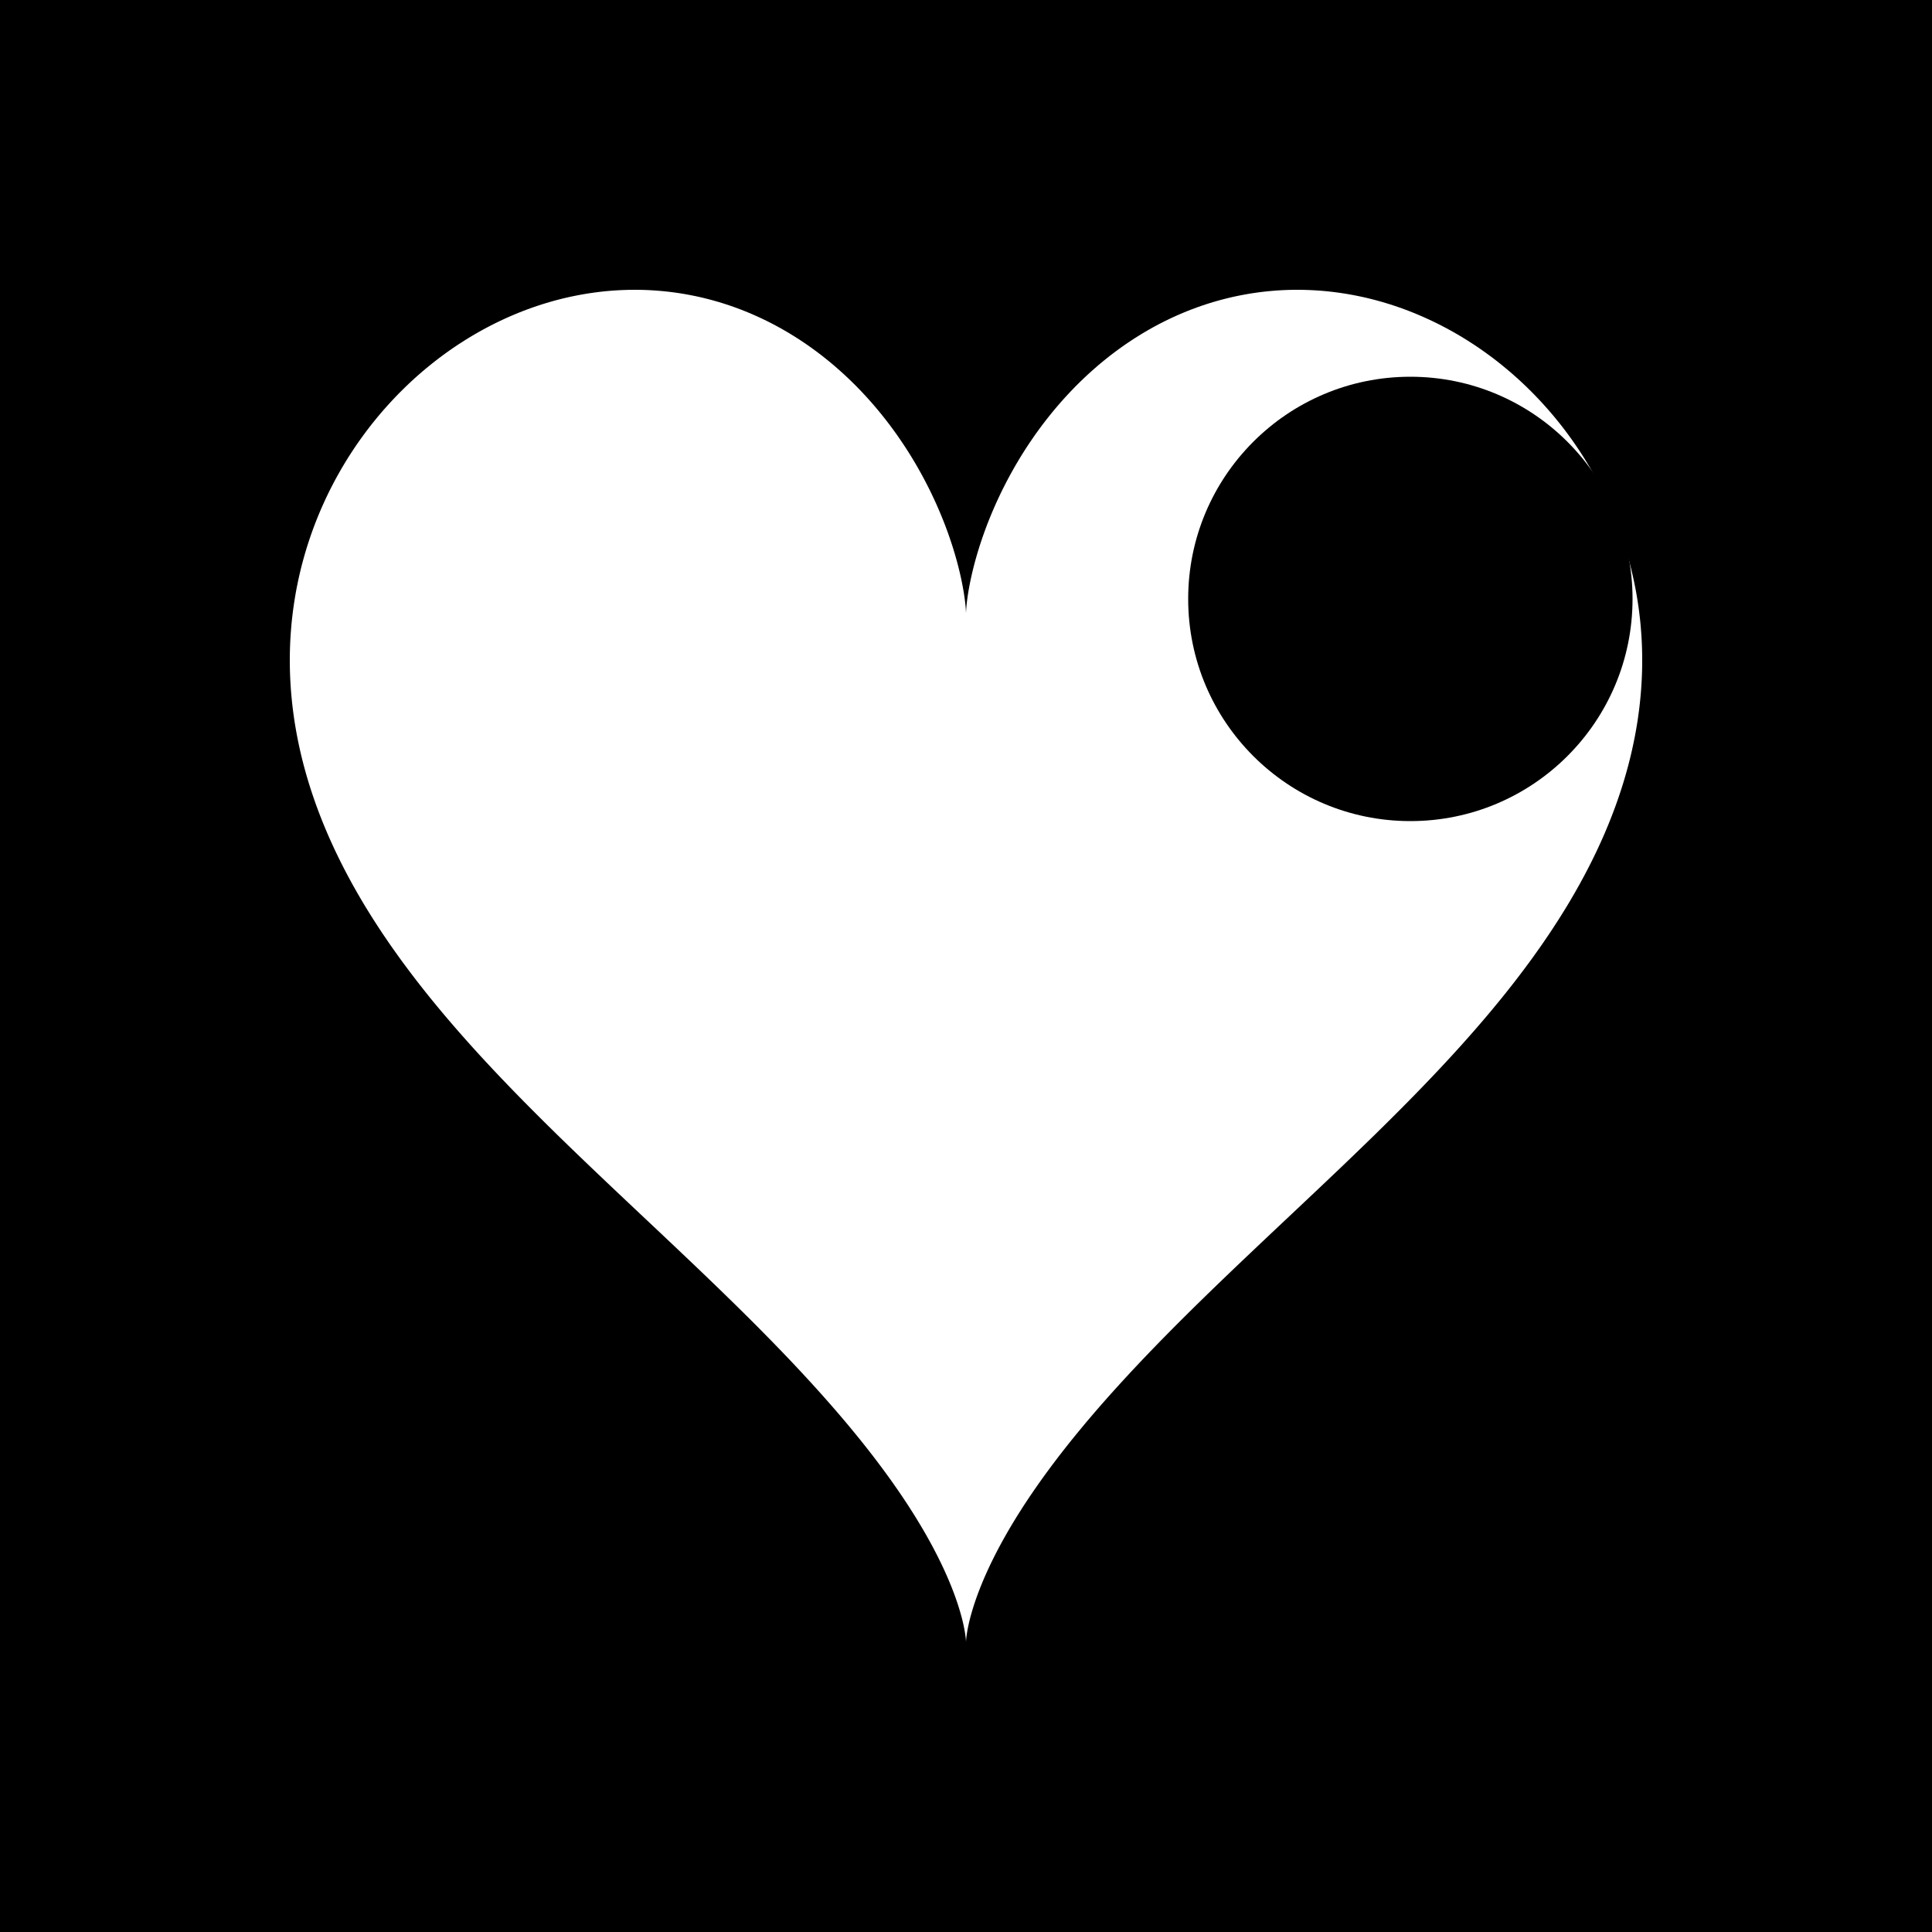 <svg xmlns="http://www.w3.org/2000/svg" viewBox="0 0 100 100" aria-hidden="true">
  <rect width="100" height="100" fill="black"/>
  <path d="M50.000,31.756 L50.000,31.754 L50.000,31.750 L50.000,31.743 L50.000,31.734 L50.001,31.722 L50.001,31.707 L50.002,31.689 L50.003,31.669 L50.004,31.645 L50.005,31.620 L50.007,31.591 L50.009,31.560 L50.011,31.526 L50.014,31.490 L50.017,31.451 L50.021,31.409 L50.025,31.365 L50.029,31.318 L50.034,31.269 L50.040,31.217 L50.046,31.162 L50.053,31.105 L50.061,31.045 L50.069,30.983 L50.078,30.918 L50.088,30.851 L50.098,30.782 L50.109,30.710 L50.121,30.636 L50.134,30.559 L50.148,30.480 L50.163,30.399 L50.178,30.315 L50.195,30.229 L50.212,30.141 L50.231,30.051 L50.250,29.958 L50.271,29.864 L50.293,29.767 L50.315,29.668 L50.339,29.568 L50.364,29.465 L50.390,29.360 L50.418,29.253 L50.446,29.145 L50.476,29.034 L50.507,28.922 L50.540,28.807 L50.573,28.691 L50.608,28.574 L50.645,28.454 L50.682,28.333 L50.721,28.211 L50.762,28.086 L50.804,27.961 L50.847,27.833 L50.892,27.705 L50.938,27.574 L50.986,27.443 L51.035,27.310 L51.086,27.176 L51.138,27.041 L51.192,26.904 L51.248,26.766 L51.305,26.628 L51.364,26.488 L51.424,26.347 L51.486,26.205 L51.549,26.062 L51.615,25.919 L51.682,25.774 L51.750,25.629 L51.820,25.483 L51.892,25.336 L51.966,25.189 L52.042,25.041 L52.119,24.892 L52.198,24.743 L52.278,24.594 L52.361,24.444 L52.445,24.294 L52.531,24.143 L52.618,23.993 L52.708,23.842 L52.799,23.690 L52.892,23.539 L52.987,23.388 L53.084,23.236 L53.182,23.085 L53.283,22.934 L53.385,22.783 L53.489,22.632 L53.594,22.481 L53.702,22.331 L53.811,22.181 L53.922,22.031 L54.035,21.882 L54.150,21.733 L54.267,21.585 L54.385,21.437 L54.505,21.290 L54.627,21.144 L54.751,20.998 L54.876,20.853 L55.004,20.709 L55.133,20.566 L55.264,20.424 L55.396,20.282 L55.531,20.142 L55.667,20.002 L55.805,19.864 L55.945,19.727 L56.086,19.591 L56.229,19.456 L56.374,19.323 L56.520,19.191 L56.669,19.060 L56.818,18.930 L56.970,18.802 L57.123,18.676 L57.278,18.551 L57.434,18.427 L57.592,18.306 L57.752,18.185 L57.913,18.067 L58.076,17.950 L58.240,17.835 L58.406,17.722 L58.573,17.611 L58.742,17.501 L58.912,17.394 L59.084,17.288 L59.257,17.184 L59.431,17.083 L59.607,16.983 L59.785,16.886 L59.963,16.790 L60.143,16.697 L60.325,16.606 L60.507,16.518 L60.691,16.431 L60.876,16.347 L61.062,16.265 L61.250,16.185 L61.439,16.108 L61.628,16.033 L61.819,15.961 L62.011,15.891 L62.205,15.823 L62.399,15.758 L62.594,15.696 L62.790,15.636 L62.987,15.579 L63.185,15.524 L63.384,15.472 L63.584,15.422 L63.785,15.375 L63.986,15.331 L64.189,15.290 L64.392,15.251 L64.595,15.215 L64.800,15.181 L65.005,15.151 L65.211,15.123 L65.417,15.098 L65.624,15.076 L65.832,15.057 L66.040,15.040 L66.248,15.026 L66.457,15.015 L66.667,15.007 L66.877,15.002 L67.087,15.000 L67.297,15.001 L67.508,15.004 L67.719,15.011 L67.930,15.020 L68.141,15.032 L68.353,15.047 L68.565,15.065 L68.776,15.086 L68.988,15.110 L69.200,15.137 L69.412,15.167 L69.623,15.199 L69.835,15.235 L70.046,15.273 L70.258,15.315 L70.469,15.359 L70.680,15.406 L70.890,15.456 L71.101,15.509 L71.311,15.565 L71.520,15.624 L71.729,15.686 L71.938,15.750 L72.146,15.818 L72.354,15.888 L72.561,15.961 L72.768,16.037 L72.974,16.116 L73.179,16.197 L73.383,16.282 L73.587,16.369 L73.790,16.459 L73.992,16.552 L74.194,16.647 L74.394,16.745 L74.594,16.846 L74.792,16.950 L74.990,17.056 L75.187,17.165 L75.382,17.276 L75.577,17.391 L75.770,17.507 L75.962,17.627 L76.153,17.749 L76.343,17.873 L76.532,18.000 L76.719,18.130 L76.905,18.262 L77.089,18.396 L77.272,18.533 L77.454,18.673 L77.634,18.814 L77.813,18.959 L77.990,19.105 L78.166,19.254 L78.340,19.405 L78.512,19.558 L78.683,19.714 L78.852,19.872 L79.019,20.032 L79.184,20.194 L79.348,20.358 L79.510,20.525 L79.670,20.693 L79.828,20.864 L79.985,21.037 L80.139,21.211 L80.292,21.388 L80.442,21.566 L80.590,21.747 L80.737,21.929 L80.881,22.113 L81.023,22.299 L81.163,22.487 L81.301,22.677 L81.437,22.868 L81.570,23.061 L81.702,23.256 L81.831,23.453 L81.958,23.651 L82.082,23.850 L82.204,24.052 L82.324,24.254 L82.441,24.459 L82.556,24.664 L82.669,24.871 L82.779,25.080 L82.887,25.290 L82.992,25.501 L83.095,25.714 L83.195,25.928 L83.292,26.143 L83.388,26.359 L83.480,26.577 L83.570,26.795 L83.657,27.015 L83.742,27.236 L83.824,27.458 L83.903,27.681 L83.980,27.906 L84.054,28.131 L84.126,28.357 L84.194,28.584 L84.260,28.812 L84.323,29.040 L84.384,29.270 L84.441,29.500 L84.496,29.732 L84.548,29.963 L84.597,30.196 L84.644,30.429 L84.688,30.663 L84.728,30.898 L84.766,31.133 L84.801,31.369 L84.834,31.606 L84.863,31.843 L84.890,32.080 L84.914,32.318 L84.934,32.557 L84.952,32.795 L84.968,33.035 L84.980,33.274 L84.989,33.514 L84.996,33.755 L84.999,33.995 L85.000,34.236 L84.998,34.477 L84.993,34.719 L84.985,34.960 L84.974,35.202 L84.960,35.444 L84.944,35.686 L84.924,35.928 L84.902,36.171 L84.877,36.413 L84.849,36.656 L84.818,36.898 L84.784,37.141 L84.748,37.383 L84.708,37.626 L84.666,37.869 L84.621,38.111 L84.573,38.353 L84.522,38.596 L84.469,38.838 L84.413,39.080 L84.354,39.322 L84.292,39.564 L84.227,39.806 L84.160,40.047 L84.090,40.288 L84.018,40.529 L83.942,40.770 L83.864,41.011 L83.783,41.251 L83.700,41.491 L83.614,41.731 L83.525,41.971 L83.434,42.210 L83.340,42.449 L83.244,42.687 L83.145,42.925 L83.044,43.163 L82.940,43.401 L82.833,43.638 L82.724,43.875 L82.613,44.111 L82.499,44.347 L82.383,44.583 L82.264,44.818 L82.143,45.053 L82.020,45.287 L81.894,45.521 L81.767,45.755 L81.636,45.988 L81.504,46.221 L81.369,46.453 L81.233,46.685 L81.094,46.916 L80.952,47.147 L80.809,47.377 L80.664,47.607 L80.516,47.836 L80.367,48.065 L80.216,48.294 L80.062,48.521 L79.907,48.749 L79.750,48.976 L79.590,49.202 L79.429,49.428 L79.267,49.654 L79.102,49.879 L78.935,50.103 L78.767,50.327 L78.597,50.551 L78.426,50.774 L78.253,50.996 L78.078,51.218 L77.902,51.440 L77.724,51.661 L77.544,51.881 L77.363,52.101 L77.181,52.321 L76.997,52.540 L76.812,52.758 L76.625,52.976 L76.437,53.194 L76.248,53.411 L76.058,53.627 L75.866,53.843 L75.674,54.059 L75.480,54.274 L75.285,54.489 L75.089,54.703 L74.891,54.917 L74.693,55.130 L74.494,55.343 L74.294,55.555 L74.093,55.767 L73.891,55.978 L73.689,56.189 L73.485,56.400 L73.281,56.610 L73.076,56.819 L72.871,57.029 L72.664,57.237 L72.458,57.446 L72.250,57.654 L72.042,57.861 L71.834,58.068 L71.625,58.275 L71.415,58.481 L71.206,58.687 L70.996,58.892 L70.785,59.097 L70.574,59.302 L70.363,59.506 L70.152,59.710 L69.941,59.913 L69.729,60.116 L69.518,60.319 L69.306,60.521 L69.094,60.723 L68.882,60.924 L68.670,61.126 L68.459,61.326 L68.247,61.527 L68.036,61.727 L67.824,61.926 L67.613,62.126 L67.402,62.324 L67.192,62.523 L66.982,62.721 L66.772,62.919 L66.562,63.116 L66.353,63.313 L66.144,63.510 L65.936,63.706 L65.728,63.902 L65.521,64.098 L65.314,64.293 L65.108,64.488 L64.902,64.683 L64.698,64.877 L64.493,65.071 L64.290,65.264 L64.087,65.457 L63.885,65.650 L63.684,65.842 L63.484,66.034 L63.285,66.226 L63.086,66.417 L62.888,66.608 L62.692,66.798 L62.496,66.988 L62.302,67.178 L62.108,67.367 L61.915,67.556 L61.724,67.744 L61.533,67.932 L61.344,68.120 L61.156,68.307 L60.969,68.494 L60.783,68.680 L60.599,68.866 L60.416,69.052 L60.234,69.237 L60.053,69.421 L59.874,69.606 L59.696,69.789 L59.519,69.972 L59.344,70.155 L59.170,70.337 L58.998,70.519 L58.827,70.700 L58.657,70.881 L58.489,71.061 L58.323,71.241 L58.158,71.420 L57.994,71.599 L57.832,71.777 L57.672,71.954 L57.513,72.131 L57.356,72.307 L57.200,72.483 L57.046,72.658 L56.894,72.832 L56.743,73.006 L56.594,73.179 L56.447,73.352 L56.301,73.523 L56.157,73.694 L56.015,73.865 L55.875,74.035 L55.736,74.204 L55.599,74.372 L55.463,74.539 L55.330,74.706 L55.198,74.872 L55.068,75.037 L54.940,75.202 L54.813,75.365 L54.689,75.528 L54.566,75.690 L54.445,75.851 L54.326,76.011 L54.208,76.171 L54.092,76.329 L53.979,76.486 L53.866,76.643 L53.756,76.799 L53.648,76.953 L53.541,77.107 L53.436,77.260 L53.333,77.411 L53.232,77.562 L53.133,77.711 L53.035,77.860 L52.939,78.007 L52.846,78.154 L52.753,78.299 L52.663,78.443 L52.574,78.586 L52.488,78.728 L52.403,78.869 L52.319,79.008 L52.238,79.146 L52.158,79.283 L52.080,79.419 L52.004,79.554 L51.929,79.687 L51.856,79.819 L51.785,79.950 L51.716,80.079 L51.648,80.207 L51.582,80.334 L51.517,80.459 L51.455,80.583 L51.394,80.706 L51.334,80.827 L51.276,80.946 L51.220,81.065 L51.165,81.181 L51.112,81.297 L51.061,81.410 L51.010,81.523 L50.962,81.633 L50.915,81.742 L50.869,81.850 L50.825,81.956 L50.783,82.061 L50.741,82.163 L50.702,82.265 L50.663,82.364 L50.626,82.462 L50.591,82.558 L50.556,82.653 L50.523,82.746 L50.492,82.837 L50.461,82.927 L50.432,83.014 L50.404,83.100 L50.377,83.185 L50.352,83.267 L50.327,83.348 L50.304,83.427 L50.282,83.504 L50.261,83.579 L50.240,83.653 L50.221,83.724 L50.203,83.794 L50.186,83.862 L50.170,83.928 L50.155,83.992 L50.141,84.054 L50.128,84.114 L50.115,84.173 L50.104,84.229 L50.093,84.284 L50.083,84.336 L50.073,84.387 L50.065,84.436 L50.057,84.482 L50.050,84.527 L50.043,84.570 L50.037,84.611 L50.032,84.649 L50.027,84.686 L50.023,84.721 L50.019,84.754 L50.015,84.784 L50.012,84.813 L50.010,84.840 L50.008,84.864 L50.006,84.887 L50.004,84.907 L50.003,84.926 L50.002,84.942 L50.001,84.957 L50.001,84.969 L50.000,84.979 L50.000,84.988 L50.000,84.994 L50.000,84.998 L50.000,85.000 L50.000,85.000 L50.000,84.998 L50.000,84.994 L50.000,84.988 L50.000,84.979 L49.999,84.969 L49.999,84.957 L49.998,84.942 L49.997,84.926 L49.996,84.907 L49.994,84.887 L49.992,84.864 L49.990,84.840 L49.988,84.813 L49.985,84.784 L49.981,84.754 L49.977,84.721 L49.973,84.686 L49.968,84.649 L49.963,84.611 L49.957,84.570 L49.950,84.527 L49.943,84.482 L49.935,84.436 L49.927,84.387 L49.917,84.336 L49.907,84.284 L49.896,84.229 L49.885,84.173 L49.872,84.114 L49.859,84.054 L49.845,83.992 L49.830,83.928 L49.814,83.862 L49.797,83.794 L49.779,83.724 L49.760,83.653 L49.739,83.579 L49.718,83.504 L49.696,83.427 L49.673,83.348 L49.648,83.267 L49.623,83.185 L49.596,83.100 L49.568,83.014 L49.539,82.927 L49.508,82.837 L49.477,82.746 L49.444,82.653 L49.409,82.558 L49.374,82.462 L49.337,82.364 L49.298,82.265 L49.259,82.163 L49.217,82.061 L49.175,81.956 L49.131,81.850 L49.085,81.742 L49.038,81.633 L48.990,81.523 L48.939,81.410 L48.888,81.297 L48.835,81.181 L48.780,81.065 L48.724,80.946 L48.666,80.827 L48.606,80.706 L48.545,80.583 L48.483,80.459 L48.418,80.334 L48.352,80.207 L48.284,80.079 L48.215,79.950 L48.144,79.819 L48.071,79.687 L47.996,79.554 L47.920,79.419 L47.842,79.283 L47.762,79.146 L47.681,79.008 L47.597,78.869 L47.512,78.728 L47.426,78.586 L47.337,78.443 L47.247,78.299 L47.154,78.154 L47.061,78.007 L46.965,77.860 L46.867,77.711 L46.768,77.562 L46.667,77.411 L46.564,77.260 L46.459,77.107 L46.352,76.953 L46.244,76.799 L46.134,76.643 L46.021,76.486 L45.908,76.329 L45.792,76.171 L45.674,76.011 L45.555,75.851 L45.434,75.690 L45.311,75.528 L45.187,75.365 L45.060,75.202 L44.932,75.037 L44.802,74.872 L44.670,74.706 L44.537,74.539 L44.401,74.372 L44.264,74.204 L44.125,74.035 L43.985,73.865 L43.843,73.694 L43.699,73.523 L43.553,73.352 L43.406,73.179 L43.257,73.006 L43.106,72.832 L42.954,72.658 L42.800,72.483 L42.644,72.307 L42.487,72.131 L42.328,71.954 L42.168,71.777 L42.006,71.599 L41.842,71.420 L41.677,71.241 L41.511,71.061 L41.343,70.881 L41.173,70.700 L41.002,70.519 L40.830,70.337 L40.656,70.155 L40.481,69.972 L40.304,69.789 L40.126,69.606 L39.947,69.421 L39.766,69.237 L39.584,69.052 L39.401,68.866 L39.217,68.680 L39.031,68.494 L38.844,68.307 L38.656,68.120 L38.467,67.932 L38.276,67.744 L38.085,67.556 L37.892,67.367 L37.698,67.178 L37.504,66.988 L37.308,66.798 L37.112,66.608 L36.914,66.417 L36.715,66.226 L36.516,66.034 L36.316,65.842 L36.115,65.650 L35.913,65.457 L35.710,65.264 L35.507,65.071 L35.302,64.877 L35.098,64.683 L34.892,64.488 L34.686,64.293 L34.479,64.098 L34.272,63.902 L34.064,63.706 L33.856,63.510 L33.647,63.313 L33.438,63.116 L33.228,62.919 L33.018,62.721 L32.808,62.523 L32.598,62.324 L32.387,62.126 L32.176,61.926 L31.964,61.727 L31.753,61.527 L31.541,61.326 L31.330,61.126 L31.118,60.924 L30.906,60.723 L30.694,60.521 L30.482,60.319 L30.271,60.116 L30.059,59.913 L29.848,59.710 L29.637,59.506 L29.426,59.302 L29.215,59.097 L29.004,58.892 L28.794,58.687 L28.585,58.481 L28.375,58.275 L28.166,58.068 L27.958,57.861 L27.750,57.654 L27.542,57.446 L27.336,57.237 L27.129,57.029 L26.924,56.819 L26.719,56.610 L26.515,56.400 L26.311,56.189 L26.109,55.978 L25.907,55.767 L25.706,55.555 L25.506,55.343 L25.307,55.130 L25.109,54.917 L24.911,54.703 L24.715,54.489 L24.520,54.274 L24.326,54.059 L24.134,53.843 L23.942,53.627 L23.752,53.411 L23.563,53.194 L23.375,52.976 L23.188,52.758 L23.003,52.540 L22.819,52.321 L22.637,52.101 L22.456,51.881 L22.276,51.661 L22.098,51.440 L21.922,51.218 L21.747,50.996 L21.574,50.774 L21.403,50.551 L21.233,50.327 L21.065,50.103 L20.898,49.879 L20.733,49.654 L20.571,49.428 L20.410,49.202 L20.250,48.976 L20.093,48.749 L19.938,48.521 L19.784,48.294 L19.633,48.065 L19.484,47.836 L19.336,47.607 L19.191,47.377 L19.048,47.147 L18.906,46.916 L18.767,46.685 L18.631,46.453 L18.496,46.221 L18.364,45.988 L18.233,45.755 L18.106,45.521 L17.980,45.287 L17.857,45.053 L17.736,44.818 L17.617,44.583 L17.501,44.347 L17.387,44.111 L17.276,43.875 L17.167,43.638 L17.060,43.401 L16.956,43.163 L16.855,42.925 L16.756,42.687 L16.660,42.449 L16.566,42.210 L16.475,41.971 L16.386,41.731 L16.300,41.491 L16.217,41.251 L16.136,41.011 L16.058,40.770 L15.982,40.529 L15.910,40.288 L15.840,40.047 L15.773,39.806 L15.708,39.564 L15.646,39.322 L15.587,39.080 L15.531,38.838 L15.478,38.596 L15.427,38.353 L15.379,38.111 L15.334,37.869 L15.292,37.626 L15.252,37.383 L15.216,37.141 L15.182,36.898 L15.151,36.656 L15.123,36.413 L15.098,36.171 L15.076,35.928 L15.056,35.686 L15.040,35.444 L15.026,35.202 L15.015,34.960 L15.007,34.719 L15.002,34.477 L15.000,34.236 L15.001,33.995 L15.004,33.755 L15.011,33.514 L15.020,33.274 L15.032,33.035 L15.048,32.795 L15.066,32.557 L15.086,32.318 L15.110,32.080 L15.137,31.843 L15.166,31.606 L15.199,31.369 L15.234,31.133 L15.272,30.898 L15.312,30.663 L15.356,30.429 L15.403,30.196 L15.452,29.963 L15.504,29.732 L15.559,29.500 L15.616,29.270 L15.677,29.040 L15.740,28.812 L15.806,28.584 L15.874,28.357 L15.946,28.131 L16.020,27.906 L16.097,27.681 L16.176,27.458 L16.258,27.236 L16.343,27.015 L16.430,26.795 L16.520,26.577 L16.612,26.359 L16.708,26.143 L16.805,25.928 L16.905,25.714 L17.008,25.501 L17.113,25.290 L17.221,25.080 L17.331,24.871 L17.444,24.664 L17.559,24.459 L17.676,24.254 L17.796,24.052 L17.918,23.850 L18.042,23.651 L18.169,23.453 L18.298,23.256 L18.430,23.061 L18.563,22.868 L18.699,22.677 L18.837,22.487 L18.977,22.299 L19.119,22.113 L19.263,21.929 L19.410,21.747 L19.558,21.566 L19.708,21.388 L19.861,21.211 L20.015,21.037 L20.172,20.864 L20.330,20.693 L20.490,20.525 L20.652,20.358 L20.816,20.194 L20.981,20.032 L21.148,19.872 L21.317,19.714 L21.488,19.558 L21.660,19.405 L21.834,19.254 L22.010,19.105 L22.187,18.959 L22.366,18.814 L22.546,18.673 L22.728,18.533 L22.911,18.396 L23.095,18.262 L23.281,18.130 L23.468,18.000 L23.657,17.873 L23.847,17.749 L24.038,17.627 L24.230,17.507 L24.423,17.391 L24.618,17.276 L24.813,17.165 L25.010,17.056 L25.208,16.950 L25.406,16.846 L25.606,16.745 L25.806,16.647 L26.008,16.552 L26.210,16.459 L26.413,16.369 L26.617,16.282 L26.821,16.197 L27.026,16.116 L27.232,16.037 L27.439,15.961 L27.646,15.888 L27.854,15.818 L28.062,15.750 L28.271,15.686 L28.480,15.624 L28.689,15.565 L28.899,15.509 L29.110,15.456 L29.320,15.406 L29.531,15.359 L29.742,15.315 L29.954,15.273 L30.165,15.235 L30.377,15.199 L30.588,15.167 L30.800,15.137 L31.012,15.110 L31.224,15.086 L31.435,15.065 L31.647,15.047 L31.859,15.032 L32.070,15.020 L32.281,15.011 L32.492,15.004 L32.703,15.001 L32.913,15.000 L33.123,15.002 L33.333,15.007 L33.543,15.015 L33.752,15.026 L33.960,15.040 L34.168,15.057 L34.376,15.076 L34.583,15.098 L34.789,15.123 L34.995,15.151 L35.200,15.181 L35.405,15.215 L35.608,15.251 L35.811,15.290 L36.014,15.331 L36.215,15.375 L36.416,15.422 L36.616,15.472 L36.815,15.524 L37.013,15.579 L37.210,15.636 L37.406,15.696 L37.601,15.758 L37.795,15.823 L37.989,15.891 L38.181,15.961 L38.372,16.033 L38.561,16.108 L38.750,16.185 L38.938,16.265 L39.124,16.347 L39.309,16.431 L39.493,16.518 L39.675,16.606 L39.857,16.697 L40.037,16.790 L40.215,16.886 L40.393,16.983 L40.569,17.083 L40.743,17.184 L40.916,17.288 L41.088,17.394 L41.258,17.501 L41.427,17.611 L41.594,17.722 L41.760,17.835 L41.924,17.950 L42.087,18.067 L42.248,18.185 L42.408,18.306 L42.566,18.427 L42.722,18.551 L42.877,18.676 L43.030,18.802 L43.182,18.930 L43.331,19.060 L43.480,19.191 L43.626,19.323 L43.771,19.456 L43.914,19.591 L44.055,19.727 L44.195,19.864 L44.333,20.002 L44.469,20.142 L44.604,20.282 L44.736,20.424 L44.867,20.566 L44.996,20.709 L45.124,20.853 L45.249,20.998 L45.373,21.144 L45.495,21.290 L45.615,21.437 L45.733,21.585 L45.850,21.733 L45.965,21.882 L46.078,22.031 L46.189,22.181 L46.298,22.331 L46.406,22.481 L46.511,22.632 L46.615,22.783 L46.717,22.934 L46.818,23.085 L46.916,23.236 L47.013,23.388 L47.108,23.539 L47.201,23.690 L47.292,23.842 L47.382,23.993 L47.469,24.143 L47.555,24.294 L47.639,24.444 L47.722,24.594 L47.802,24.743 L47.881,24.892 L47.958,25.041 L48.034,25.189 L48.108,25.336 L48.180,25.483 L48.250,25.629 L48.318,25.774 L48.385,25.919 L48.451,26.062 L48.514,26.205 L48.576,26.347 L48.636,26.488 L48.695,26.628 L48.752,26.766 L48.808,26.904 L48.862,27.041 L48.914,27.176 L48.965,27.310 L49.014,27.443 L49.062,27.574 L49.108,27.705 L49.153,27.833 L49.196,27.961 L49.238,28.086 L49.279,28.211 L49.318,28.333 L49.355,28.454 L49.392,28.574 L49.427,28.691 L49.460,28.807 L49.493,28.922 L49.524,29.034 L49.554,29.145 L49.582,29.253 L49.610,29.360 L49.636,29.465 L49.661,29.568 L49.685,29.668 L49.707,29.767 L49.729,29.864 L49.750,29.958 L49.769,30.051 L49.788,30.141 L49.805,30.229 L49.822,30.315 L49.837,30.399 L49.852,30.480 L49.866,30.559 L49.879,30.636 L49.891,30.710 L49.902,30.782 L49.912,30.851 L49.922,30.918 L49.931,30.983 L49.939,31.045 L49.947,31.105 L49.954,31.162 L49.960,31.217 L49.966,31.269 L49.971,31.318 L49.975,31.365 L49.979,31.409 L49.983,31.451 L49.986,31.490 L49.989,31.526 L49.991,31.560 L49.993,31.591 L49.995,31.620 L49.996,31.645 L49.997,31.669 L49.998,31.689 L49.999,31.707 L49.999,31.722 L50.000,31.734 L50.000,31.743 L50.000,31.750 L50.000,31.754 L50.000,31.756 Z" fill="white"/>
  <circle cx="73.0" cy="31.0" r="11.5" fill="black"/>
</svg>
